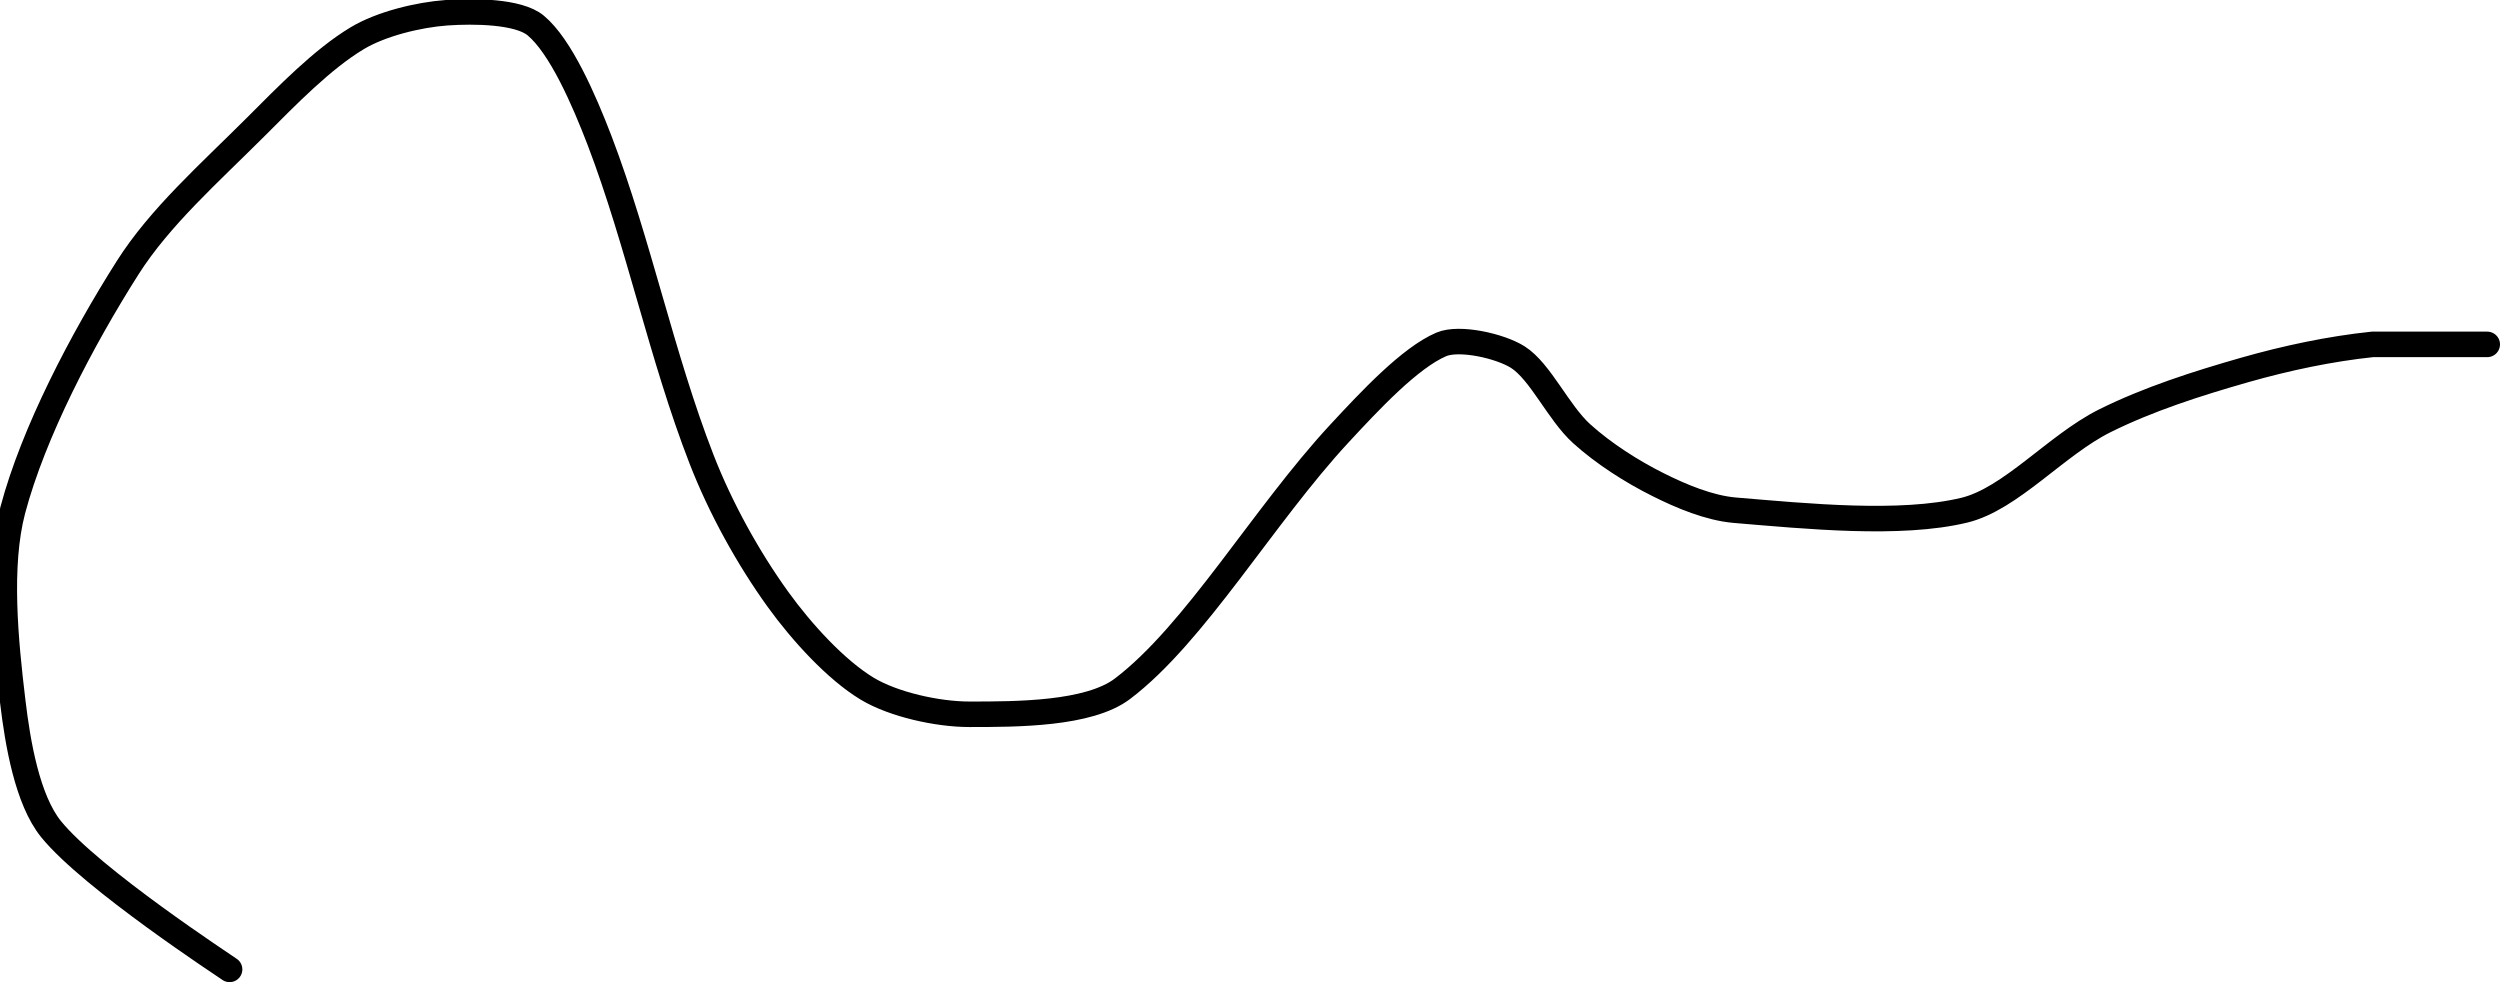 <?xml version="1.0" encoding="UTF-8" standalone="no"?><!DOCTYPE svg PUBLIC "-//W3C//DTD SVG 1.1//EN" "http://www.w3.org/Graphics/SVG/1.1/DTD/svg11.dtd"><svg xmlns="http://www.w3.org/2000/svg" version="1.1" width="196" height="77"><path fill="none" stroke="#000000" stroke-width="2" stroke-linecap="round" stroke-linejoin="round" d="M 18 76 c -0.25 -0.19 -10.84 -7.1 -14 -11 c -1.85 -2.29 -2.61 -6.71 -3 -10 c -0.57 -4.73 -1.15 -10.64 0 -15 c 1.62 -6.11 5.43 -13.37 9 -19 c 2.52 -3.98 6.45 -7.45 10 -11 c 2.54 -2.54 5.26 -5.35 8 -7 c 1.88 -1.13 4.8 -1.84 7 -2 c 2.14 -0.15 5.66 -0.12 7 1 c 1.96 1.63 3.79 5.85 5 9 c 3.07 8.04 4.87 16.95 8 25 c 1.49 3.84 3.67 7.77 6 11 c 1.84 2.55 4.54 5.52 7 7 c 2.05 1.23 5.49 2 8 2 c 3.7 0 9.36 0 12 -2 c 5.69 -4.31 11.05 -13.58 17 -20 c 2.41 -2.6 5.54 -5.95 8 -7 c 1.41 -0.6 4.61 0.12 6 1 c 1.78 1.14 3.16 4.33 5 6 c 1.7 1.54 3.93 2.97 6 4 c 1.81 0.91 4.02 1.83 6 2 c 5.64 0.47 12.98 1.21 18 0 c 3.64 -0.88 7.2 -5.1 11 -7 c 3.41 -1.7 7.25 -2.93 11 -4 c 3.27 -0.93 6.67 -1.65 10 -2 l 9 0"/></svg>